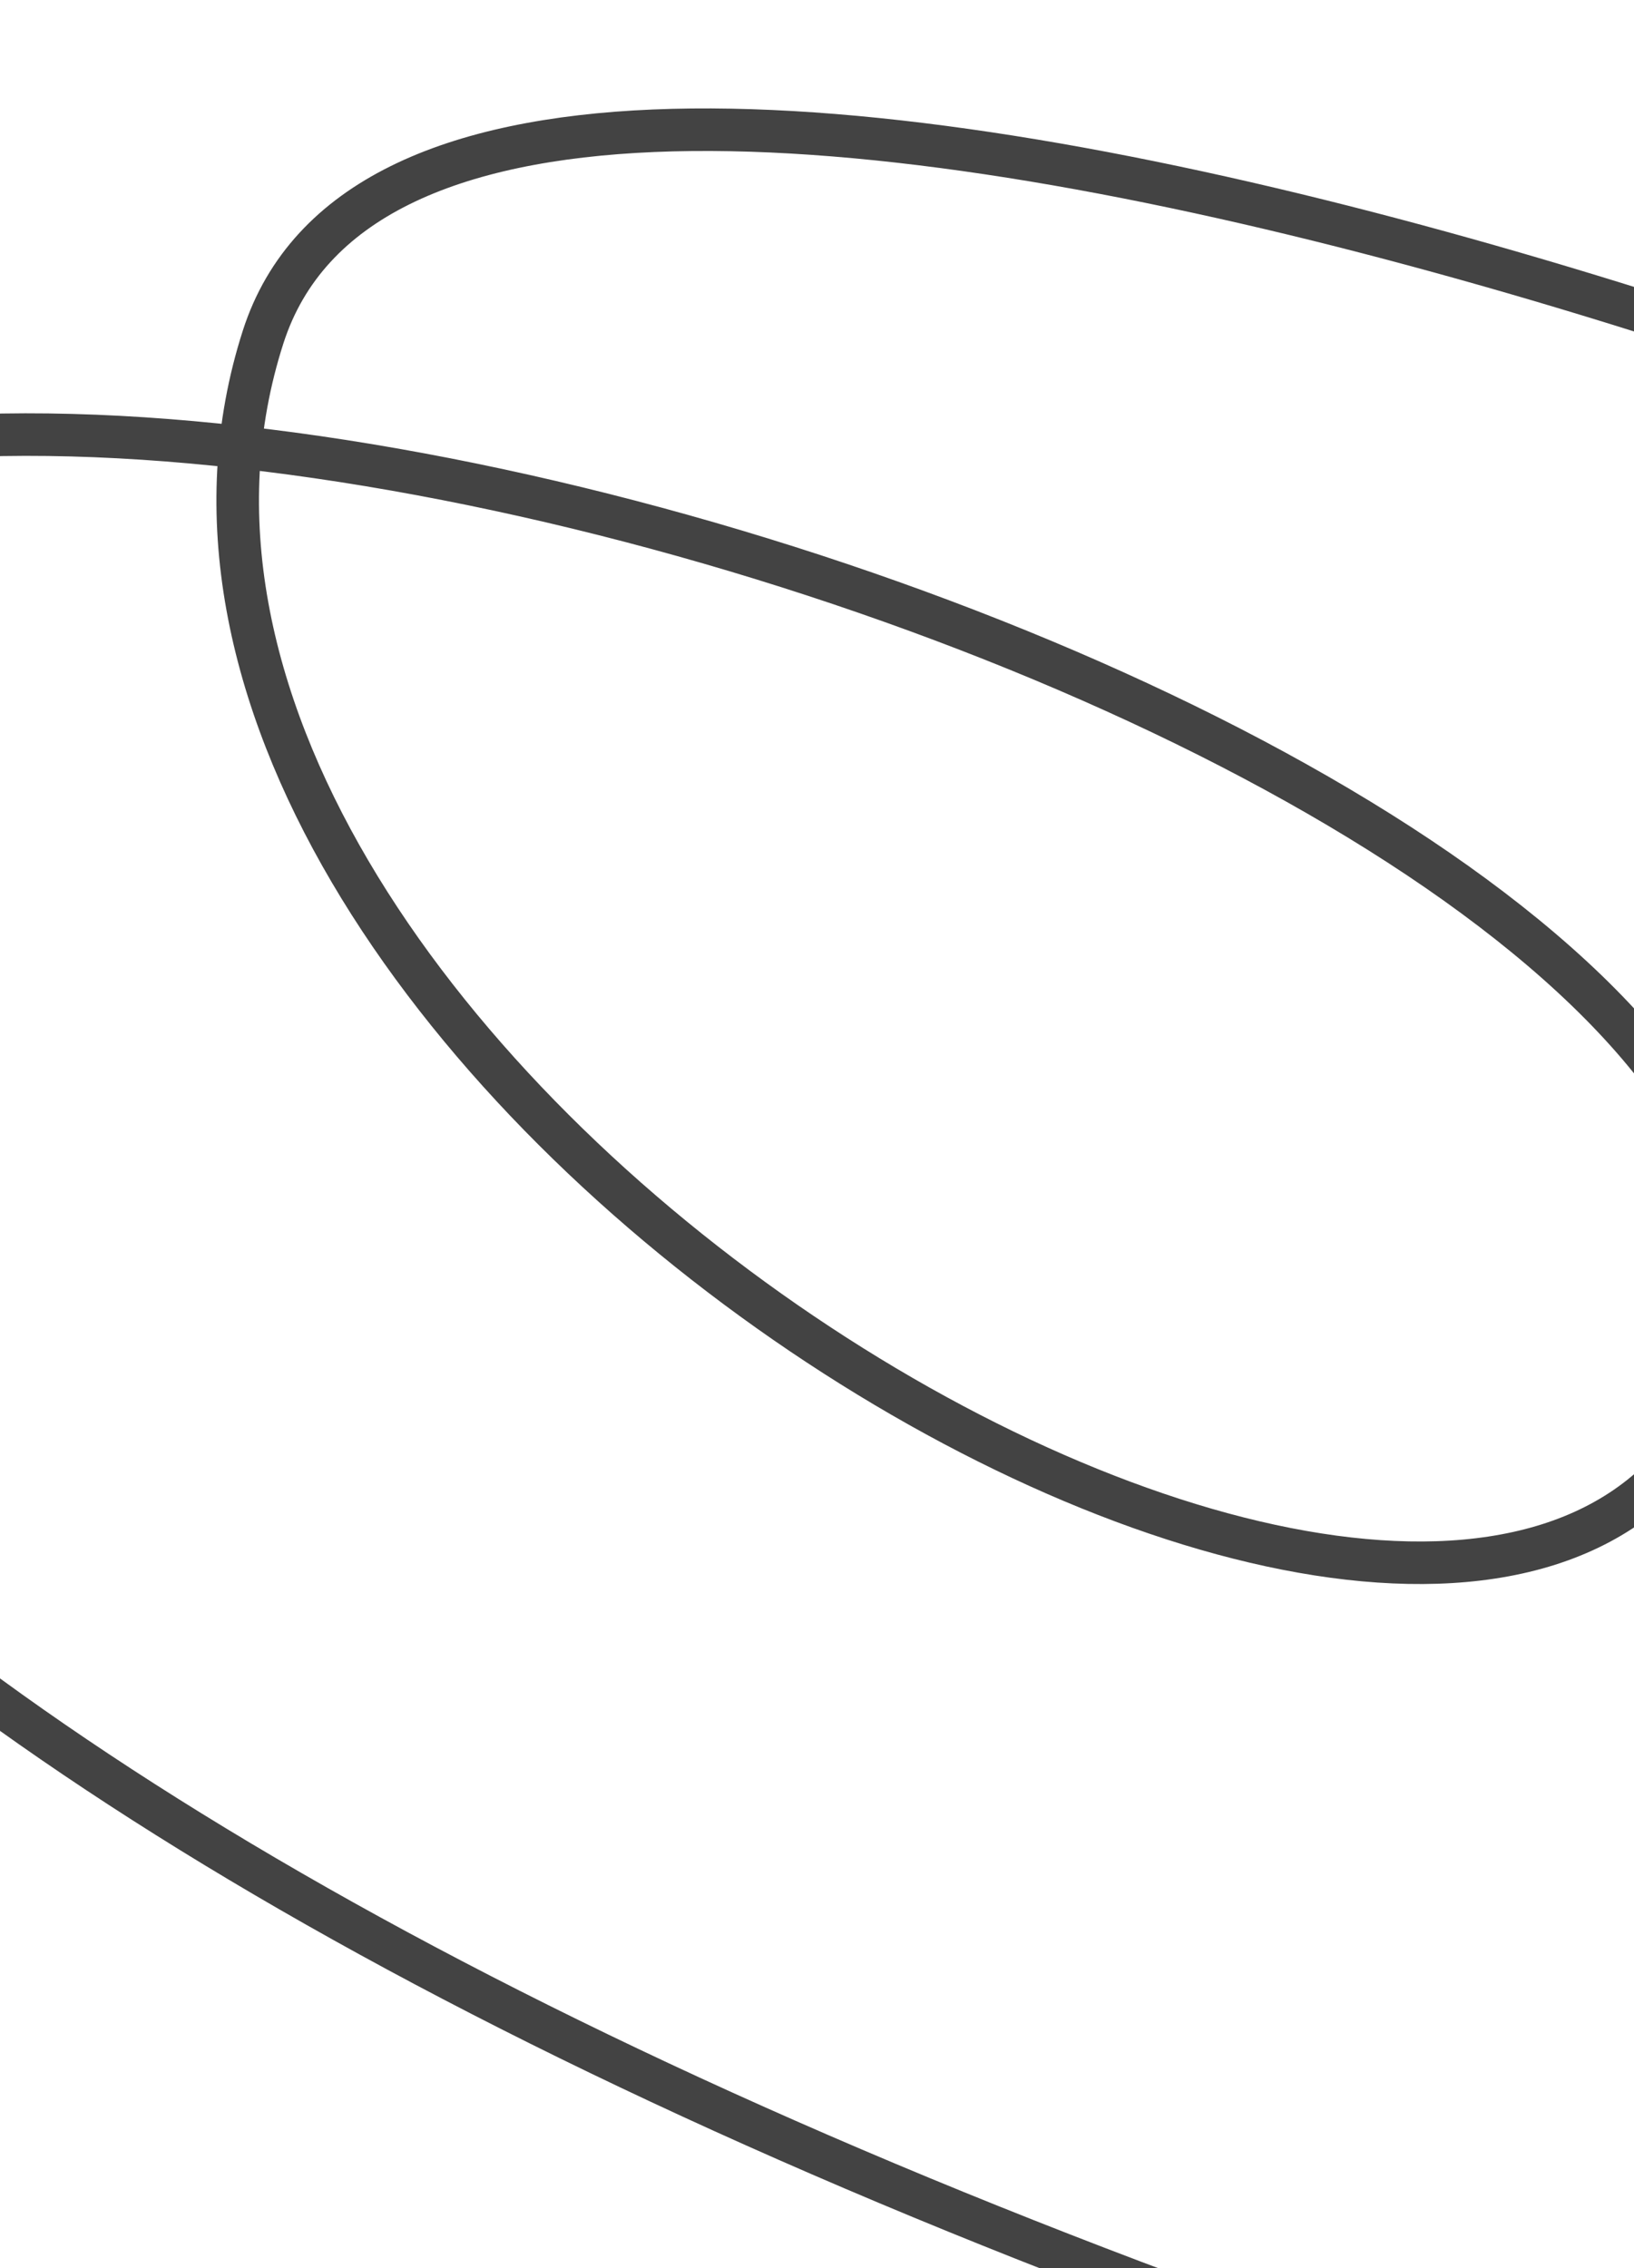 <svg width="768" height="1066" viewBox="0 0 768 1066" fill="none" xmlns="http://www.w3.org/2000/svg">
<path d="M1229.86 335.922C1055.35 227.84 207.102 -101.092 123.672 158.374C16.617 491.317 660.349 888.687 797.936 673.472C980.099 388.533 -55.595 46.492 -220.991 283.888C-386.387 521.284 -105.949 868.676 716.007 1136.74" stroke="#434343" stroke-width="20" stroke-linecap="round"/>
</svg>
